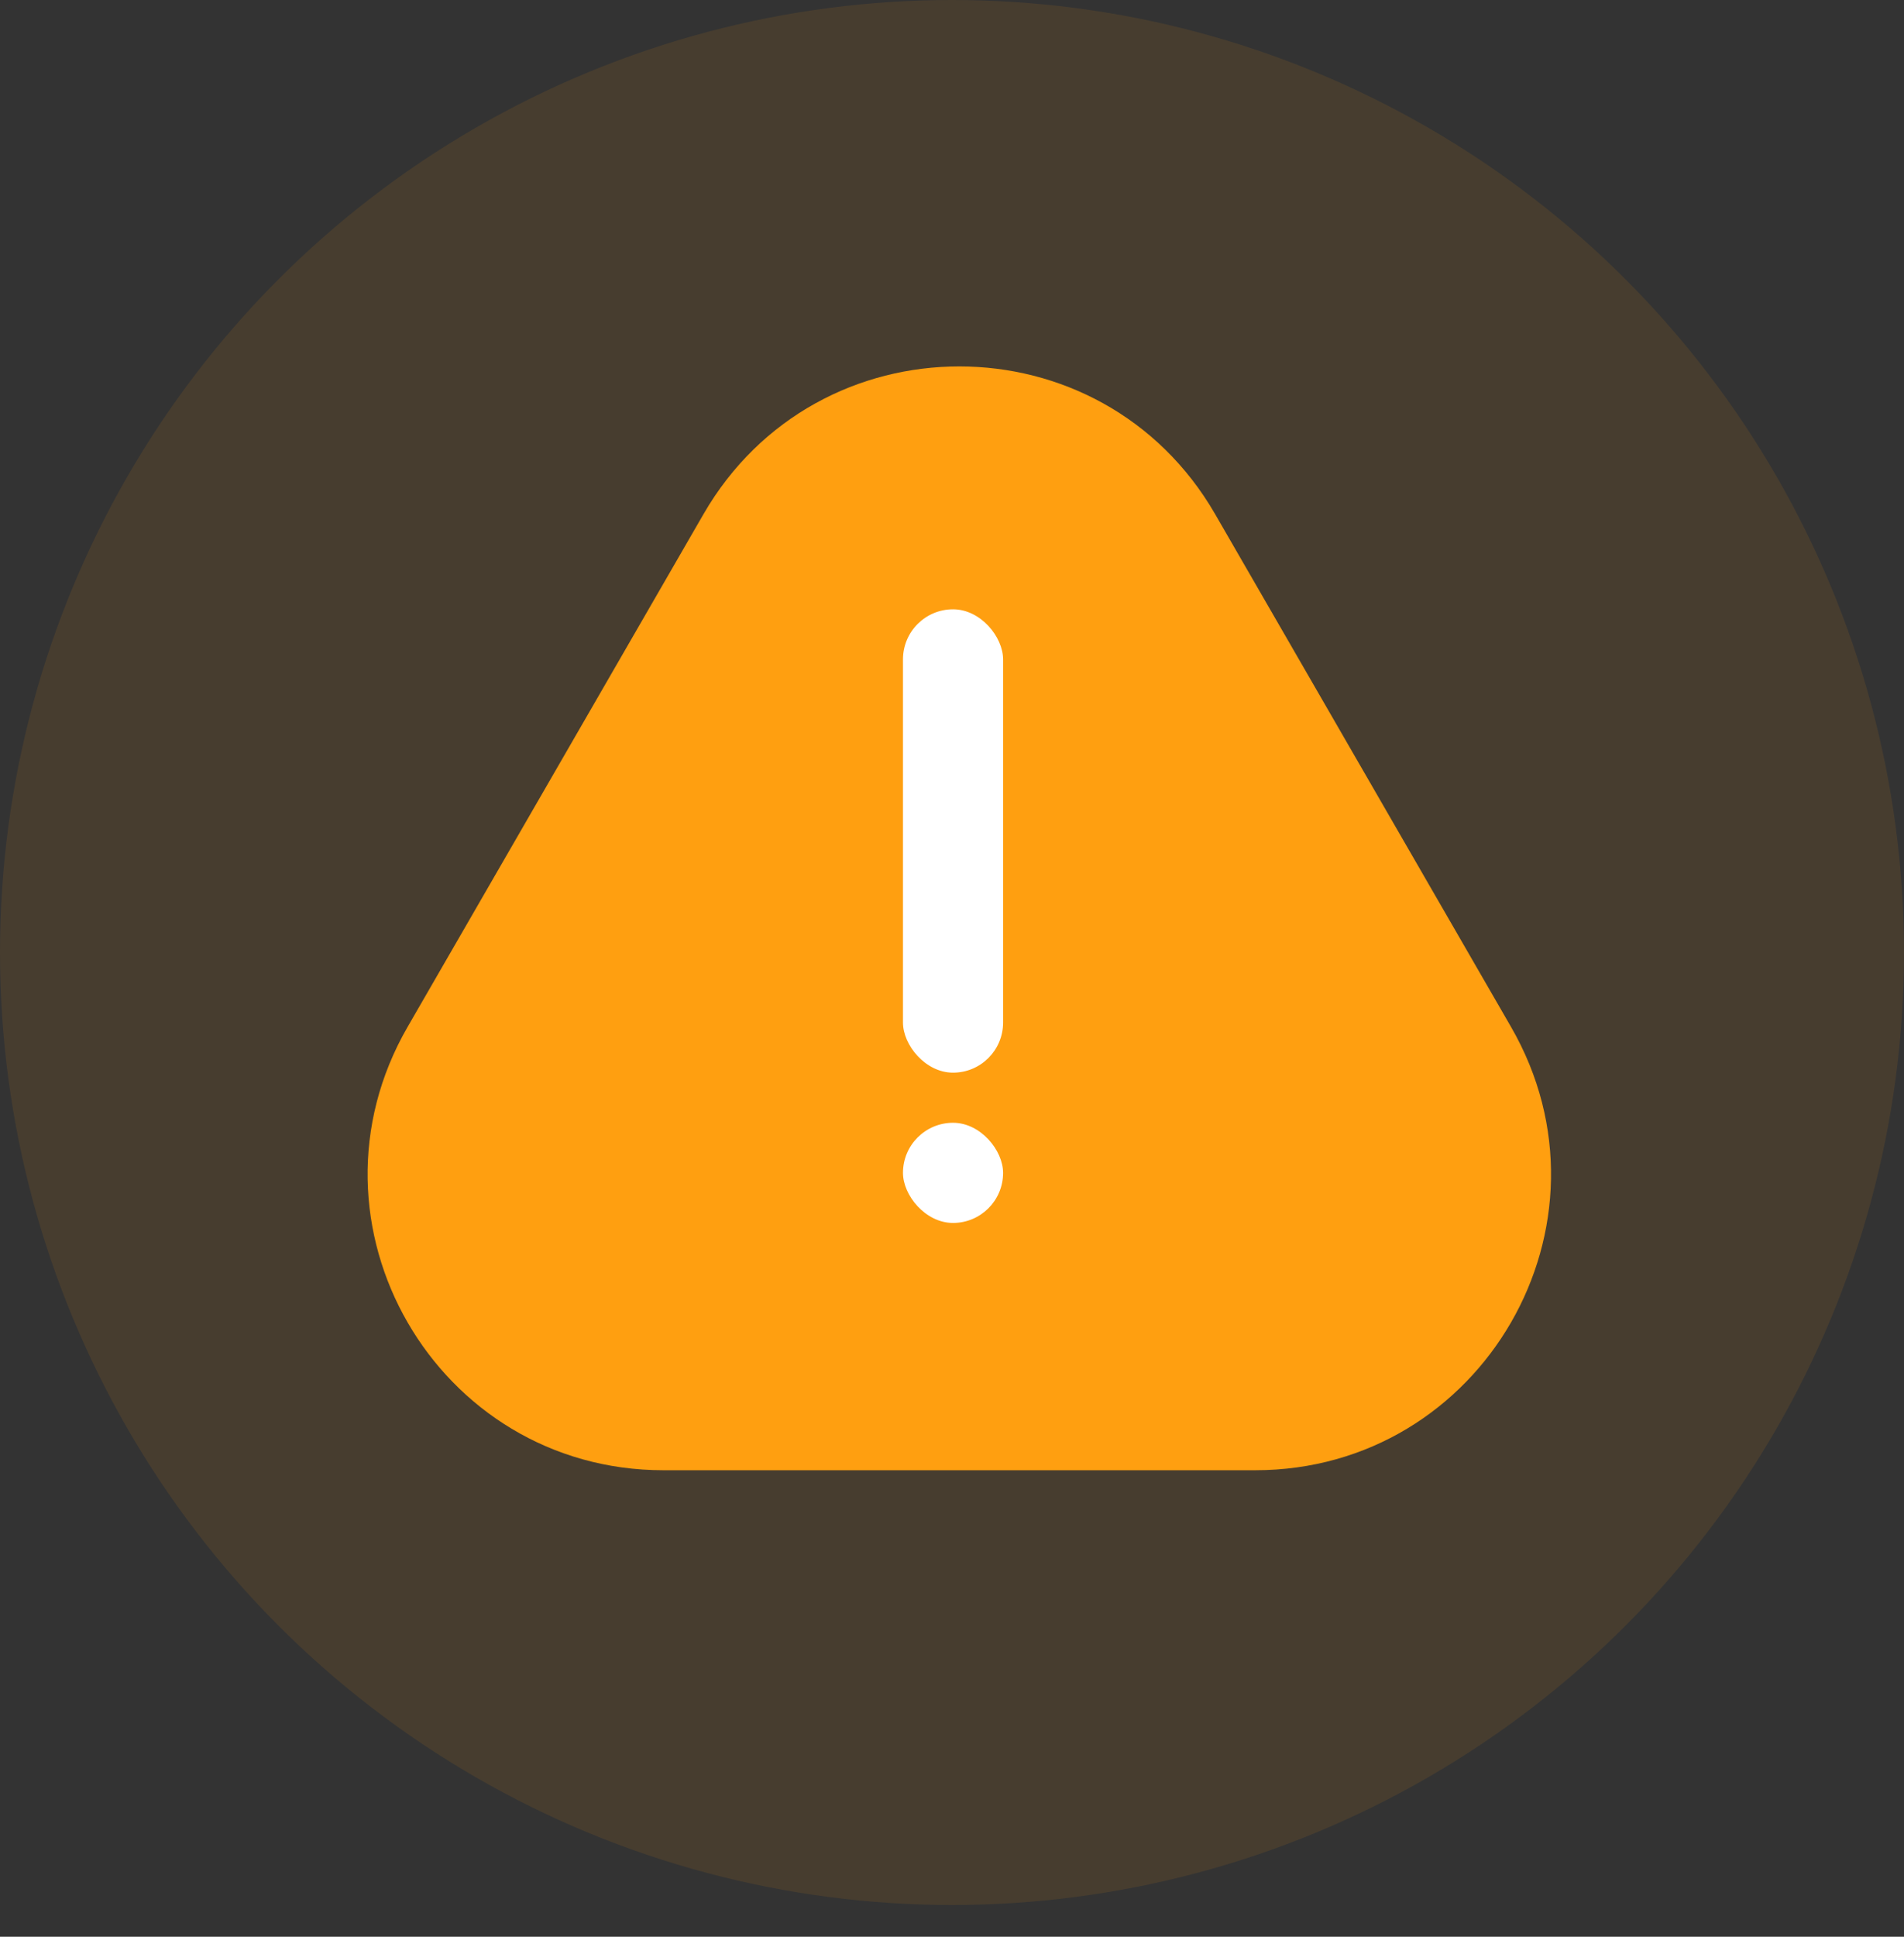 <svg width="60" height="61" viewBox="0 0 60 61" fill="none" xmlns="http://www.w3.org/2000/svg">
<rect x="0" y="0" width="60" height="61" fill="#333333" stroke="none"/>
<circle opacity="0.1" cx="30" cy="30" r="30" fill="#FF9F10"/>
<path d="M22.168 16.195C25.751 9.989 34.71 9.989 38.293 16.195L47.616 32.343C51.199 38.549 46.72 46.307 39.553 46.307H20.908C13.741 46.307 9.262 38.549 12.845 32.343L22.168 16.195Z" fill="#FF9F10"/>
<rect x="28.455" y="19.191" width="3.155" height="14.594" rx="1.578" fill="white"/>
<rect x="28.455" y="35.363" width="3.155" height="3.155" rx="1.578" fill="white"/>
</svg>
